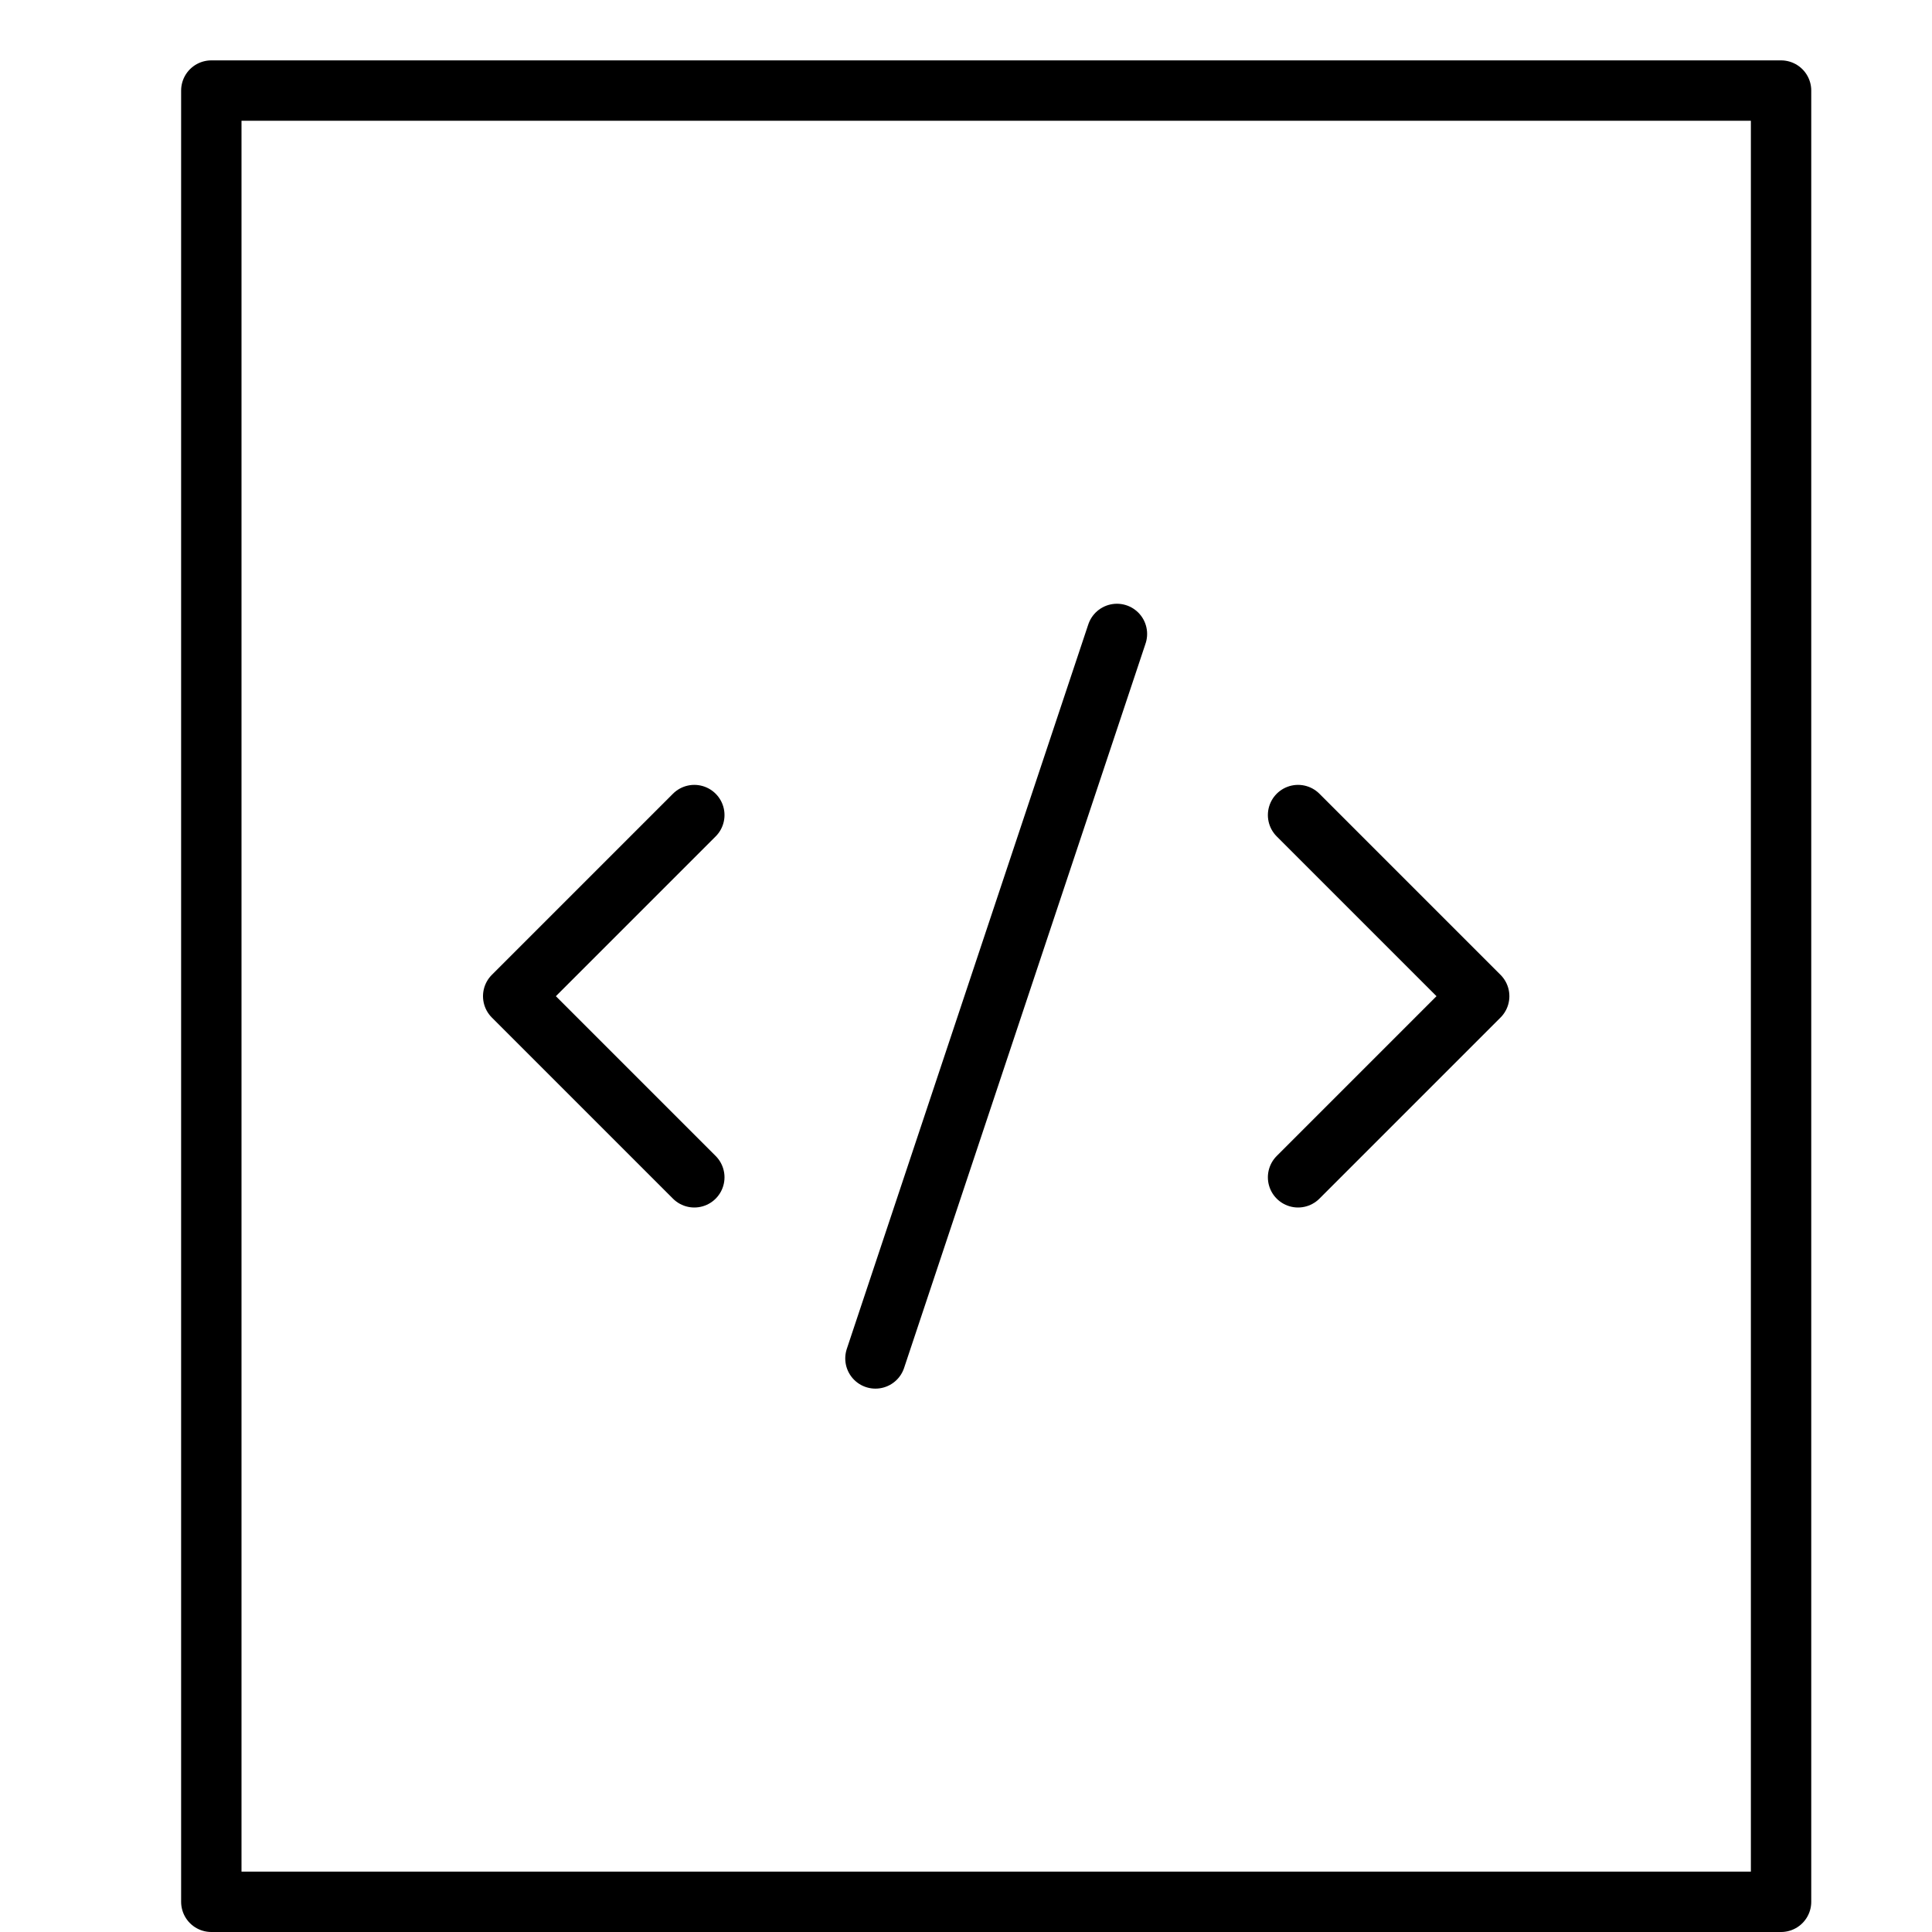 <svg xmlns="http://www.w3.org/2000/svg" viewBox="0 0 32 32"><title>file dev</title><g stroke-linecap="round" stroke-width="1" fill="none" stroke="#000000" stroke-linejoin="round" class="nc-icon-wrapper" transform="translate(0.5 0.5)"><rect x="3" y="1" width="26" height="30"></rect> <polyline points=" 11,13 8,16 11,19 " stroke="#000000"></polyline> <polyline points=" 21,19 24,16 21,13 " stroke="#000000"></polyline> <line x1="14" y1="22" x2="18" y2="10" stroke="#000000"></line></g></svg>